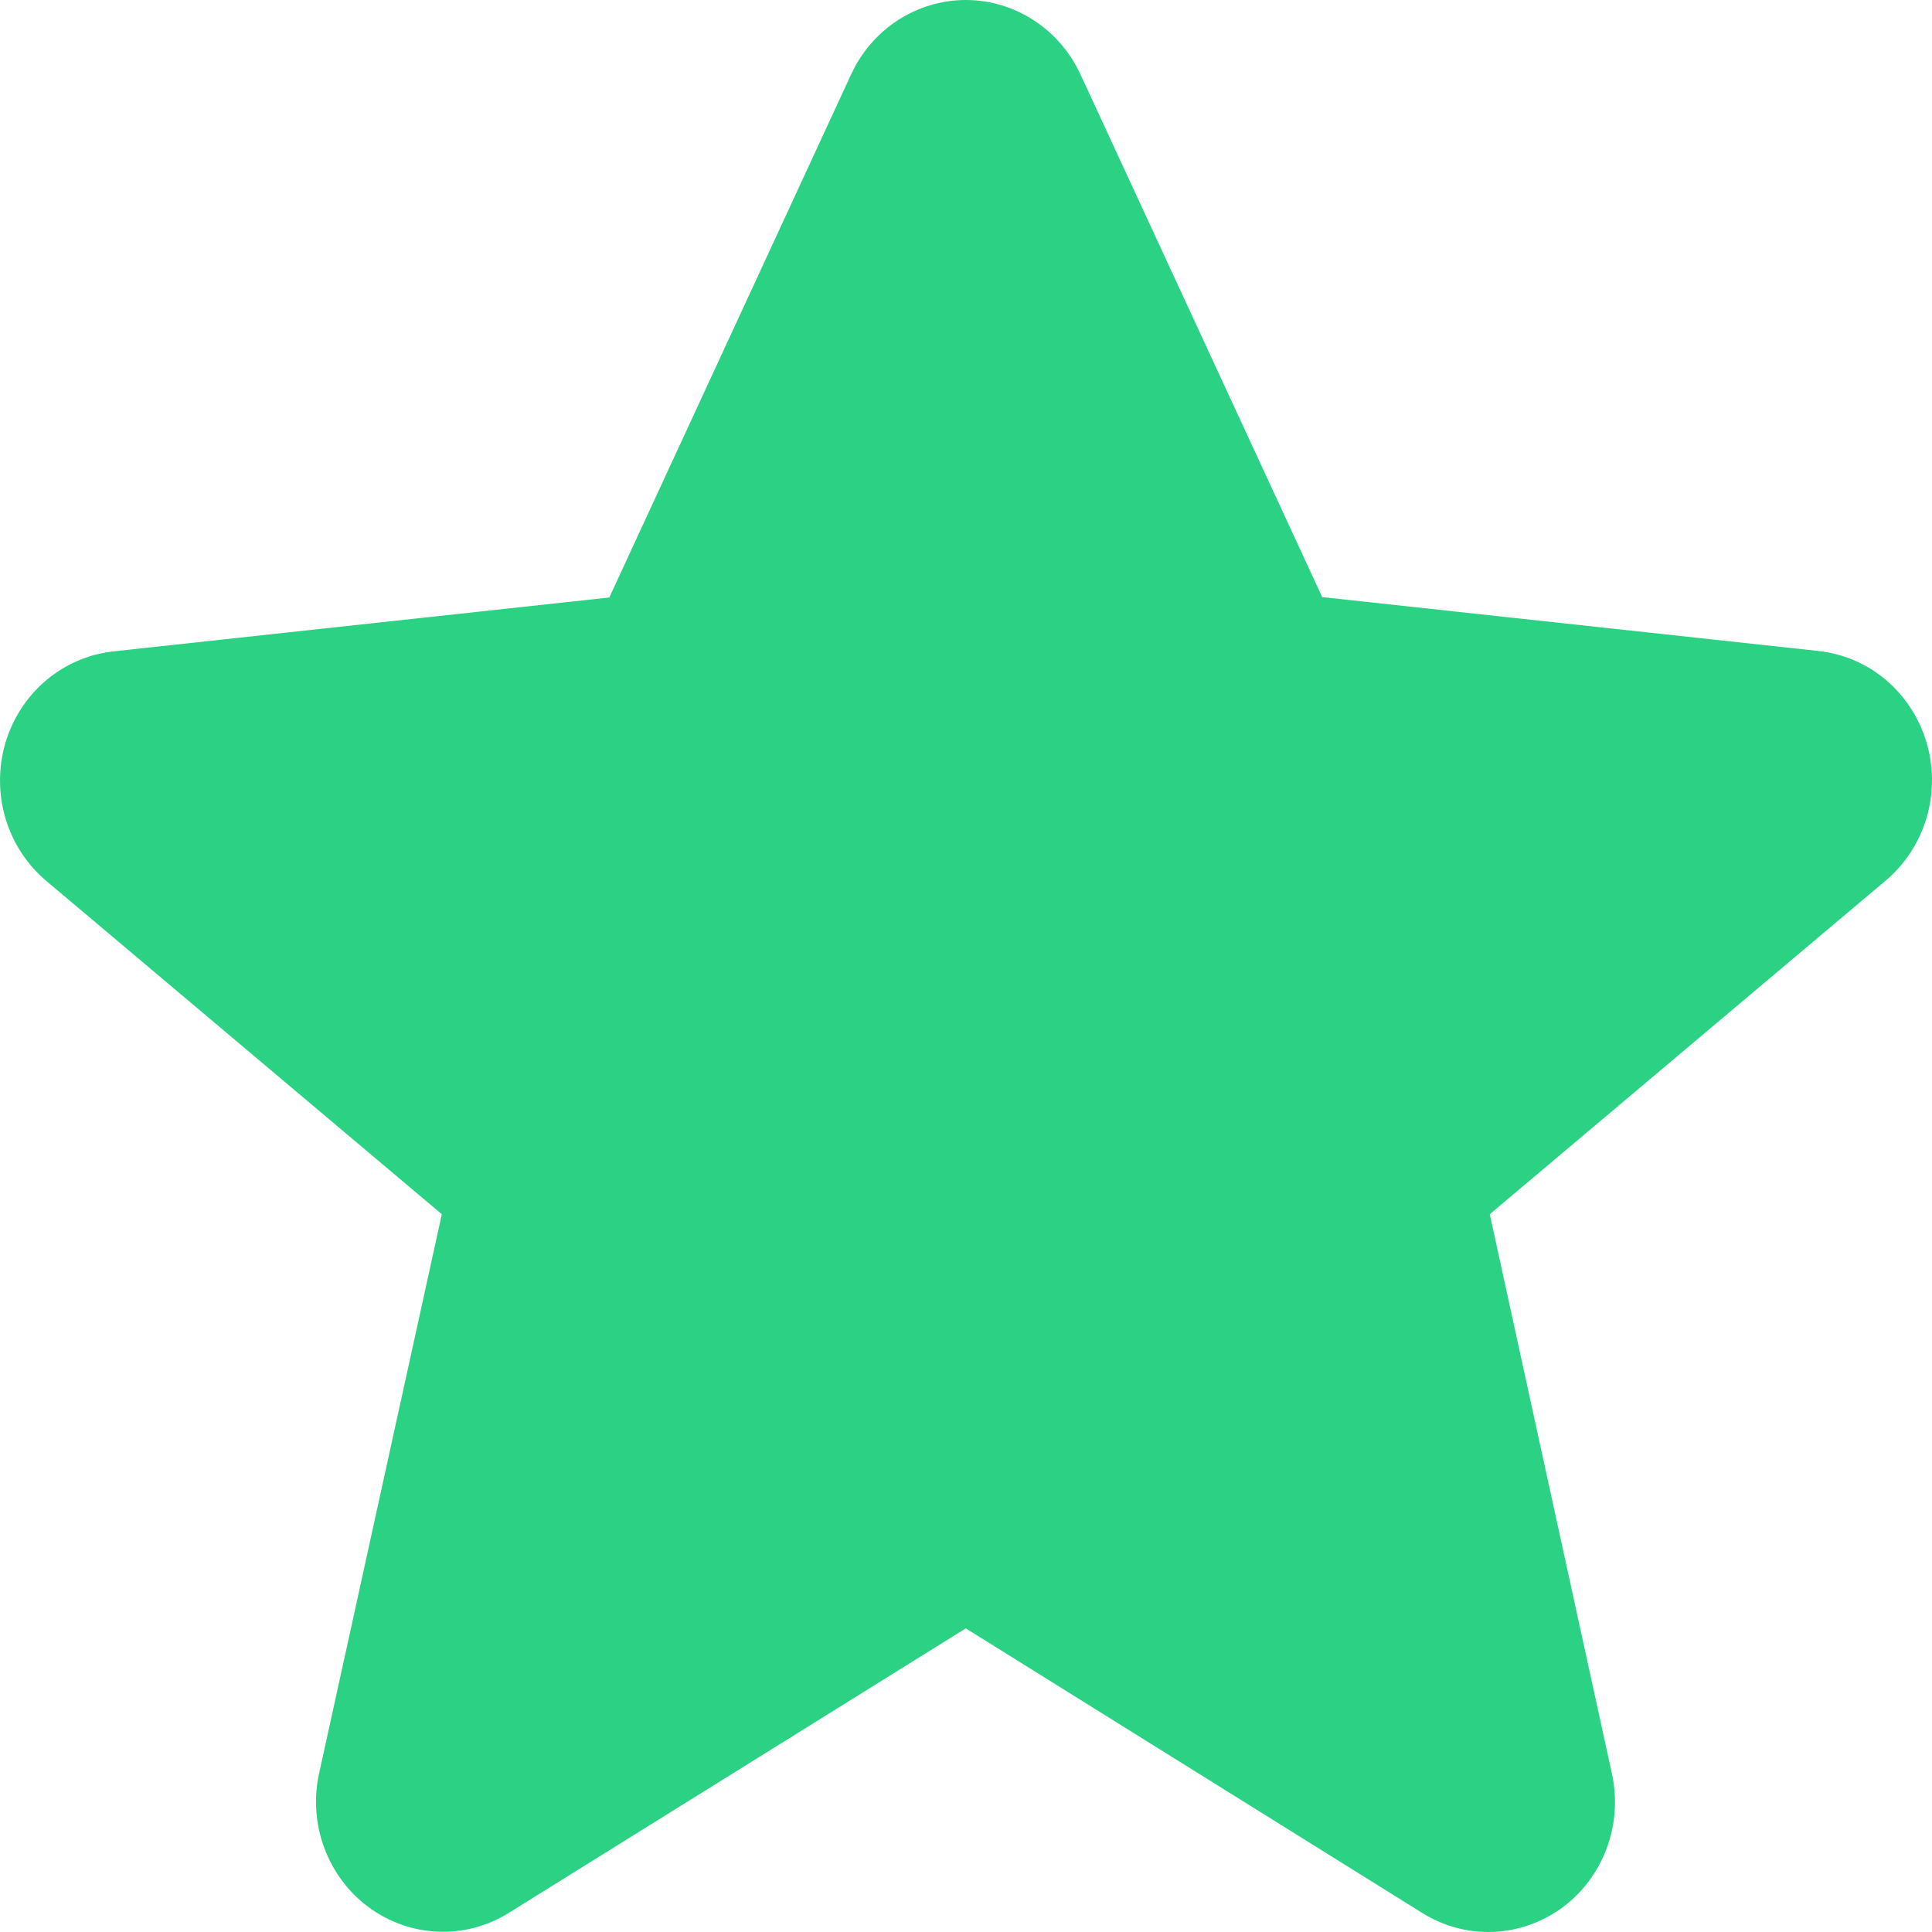 <svg width="19" height="19" viewBox="0 0 19 19" fill="none" xmlns="http://www.w3.org/2000/svg">
<path d="M10.625 0.73L13.003 5.872L17.874 6.401C18.121 6.426 18.355 6.525 18.546 6.686C18.737 6.848 18.877 7.064 18.948 7.307C19.019 7.55 19.017 7.81 18.944 8.052C18.87 8.294 18.728 8.509 18.535 8.668L14.651 11.941L15.852 17.442C15.906 17.687 15.888 17.942 15.801 18.177C15.714 18.411 15.562 18.614 15.364 18.76C15.165 18.906 14.929 18.989 14.684 18.999C14.44 19.009 14.198 18.944 13.989 18.814L9.498 16.014L5.002 18.813C4.793 18.943 4.551 19.007 4.307 18.997C4.063 18.987 3.827 18.904 3.628 18.758C3.429 18.612 3.277 18.409 3.19 18.175C3.103 17.941 3.084 17.686 3.138 17.441L4.345 11.941L0.461 8.668C0.269 8.508 0.128 8.294 0.055 8.052C-0.017 7.811 -0.018 7.552 0.052 7.31C0.123 7.067 0.263 6.852 0.453 6.691C0.644 6.53 0.877 6.431 1.123 6.405L5.992 5.876L8.371 0.73C8.472 0.511 8.632 0.327 8.831 0.198C9.031 0.069 9.262 0 9.498 0C9.734 0 9.965 0.069 10.164 0.198C10.364 0.327 10.523 0.511 10.625 0.73V0.73Z" fill="#2BD283"/>
</svg>
